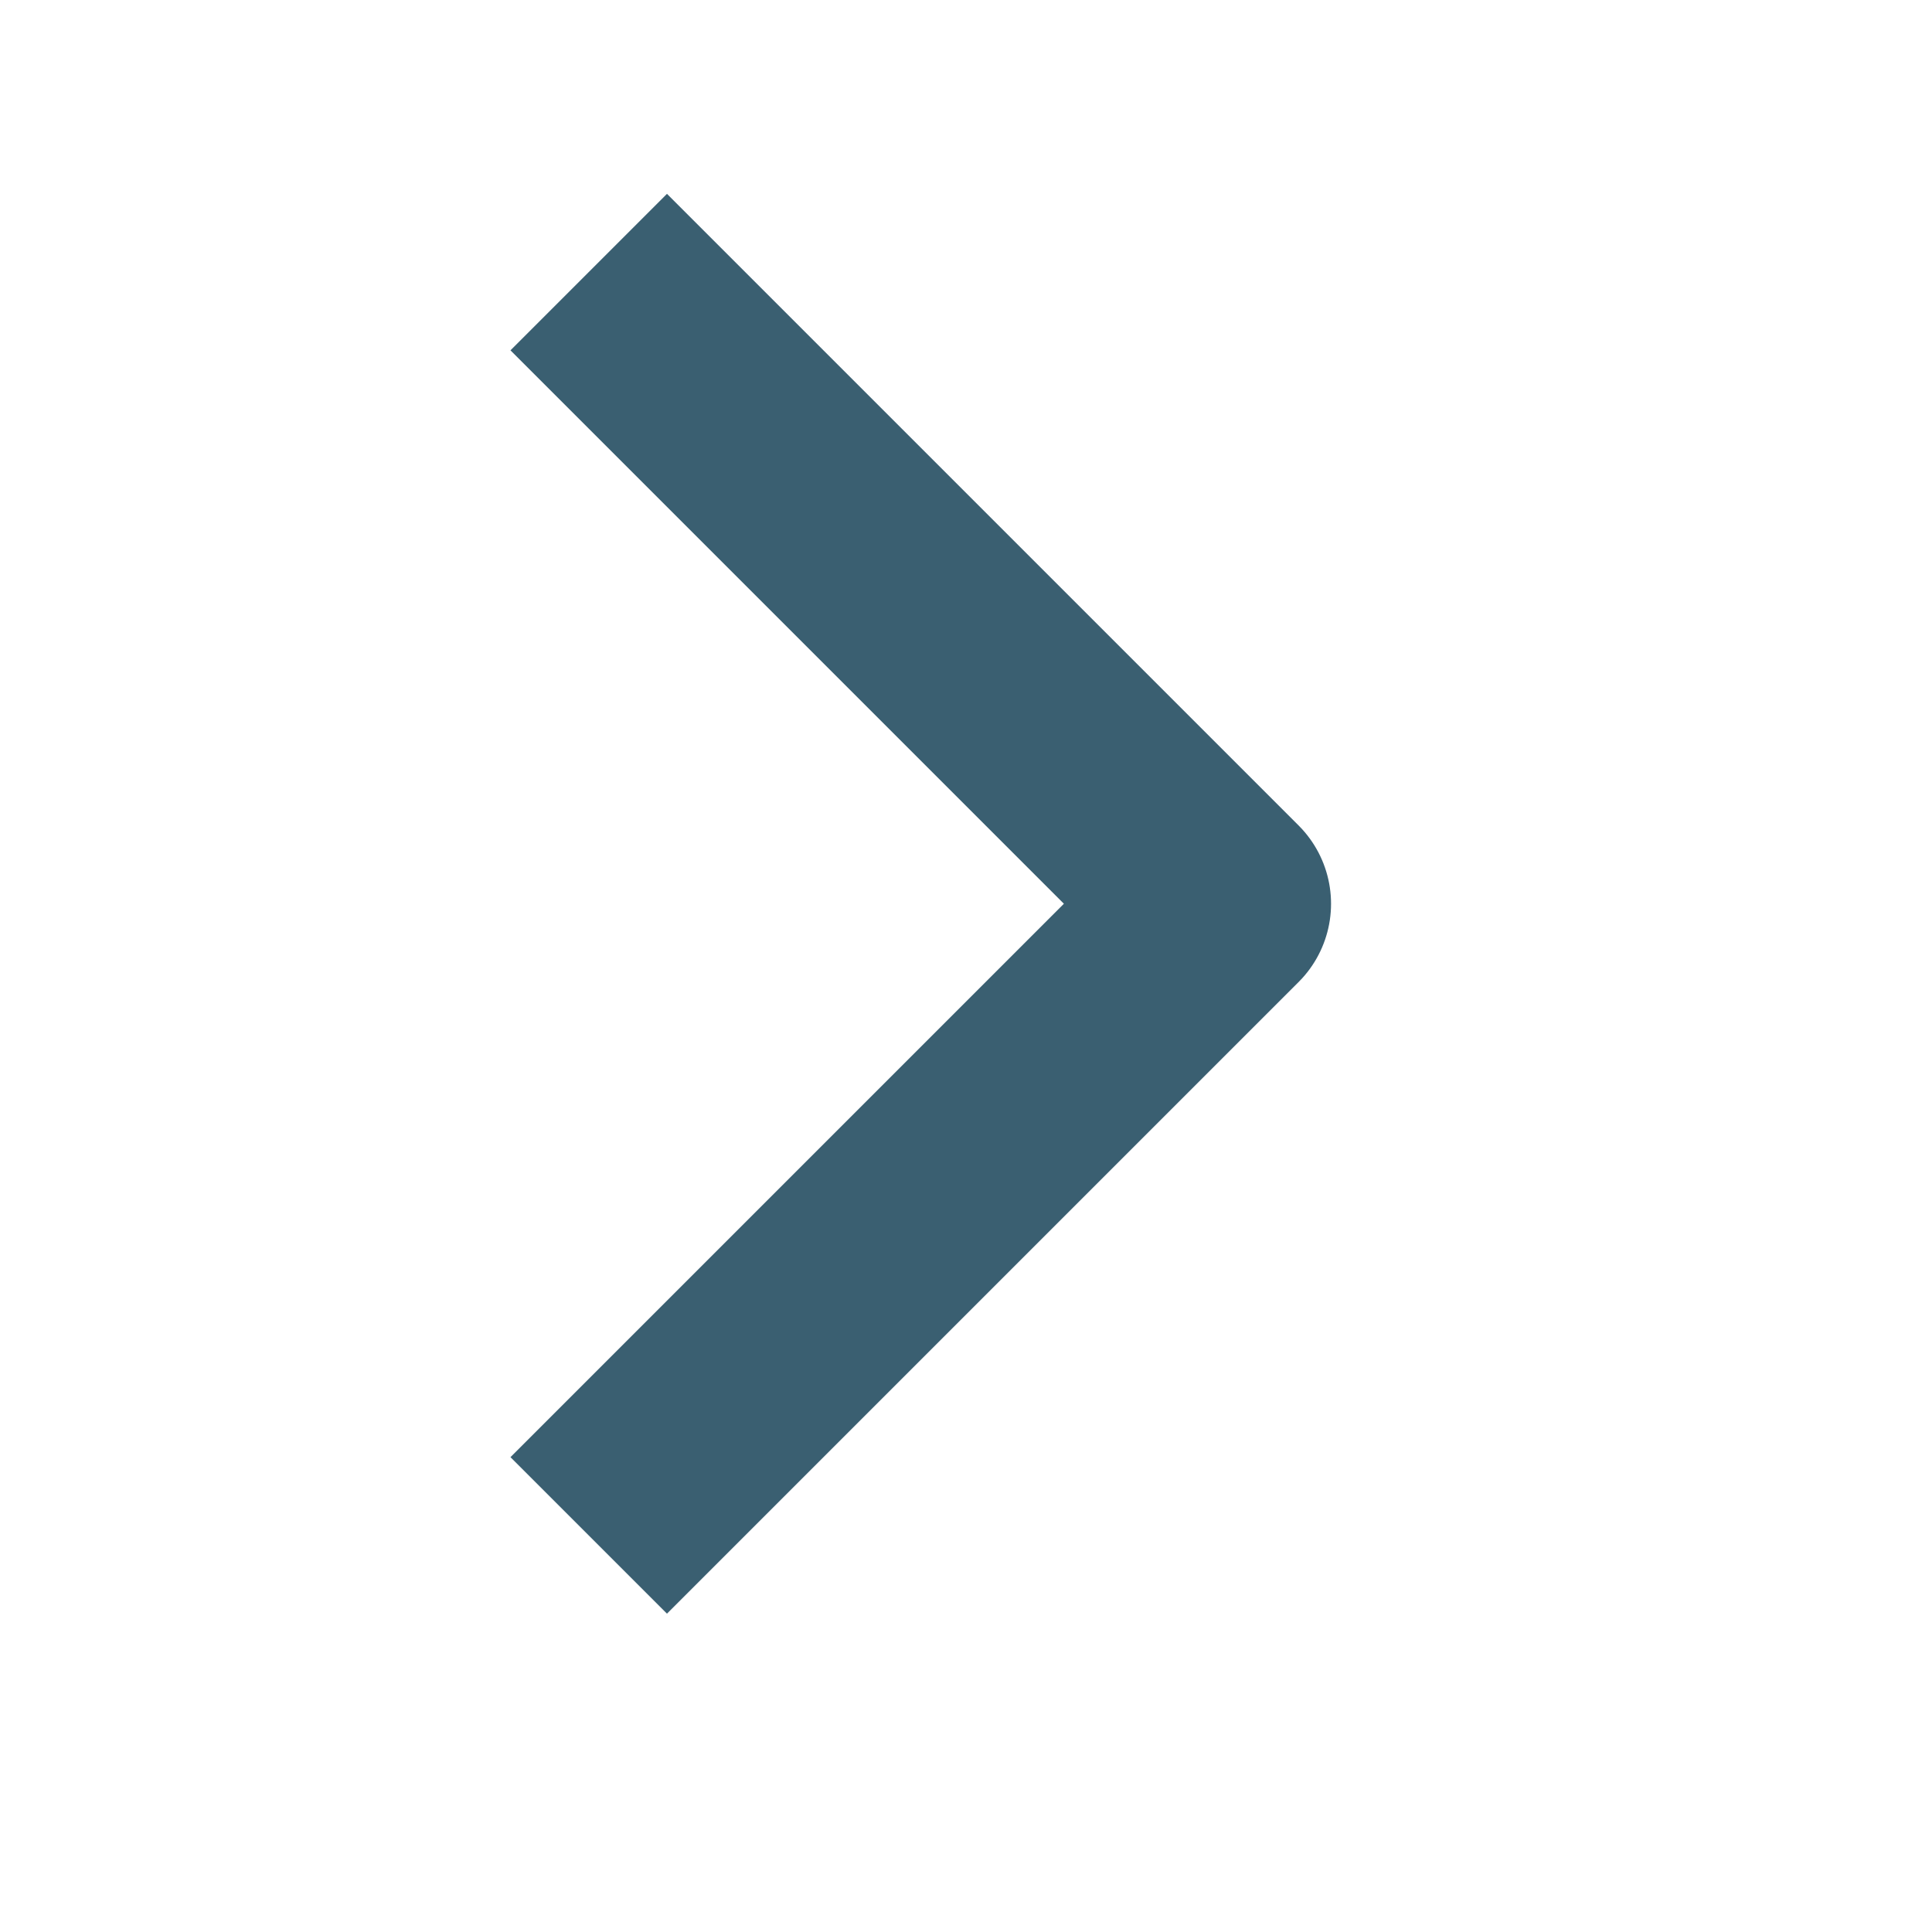 <svg width="9" height="9" viewBox="0 0 9 9" fill="none" xmlns="http://www.w3.org/2000/svg">
<path d="M3.107 1.632L5.685 4.21L3.107 6.788" stroke="#3A5F71" stroke-width="1.031" stroke-linecap="square" stroke-linejoin="round"/>
</svg>
